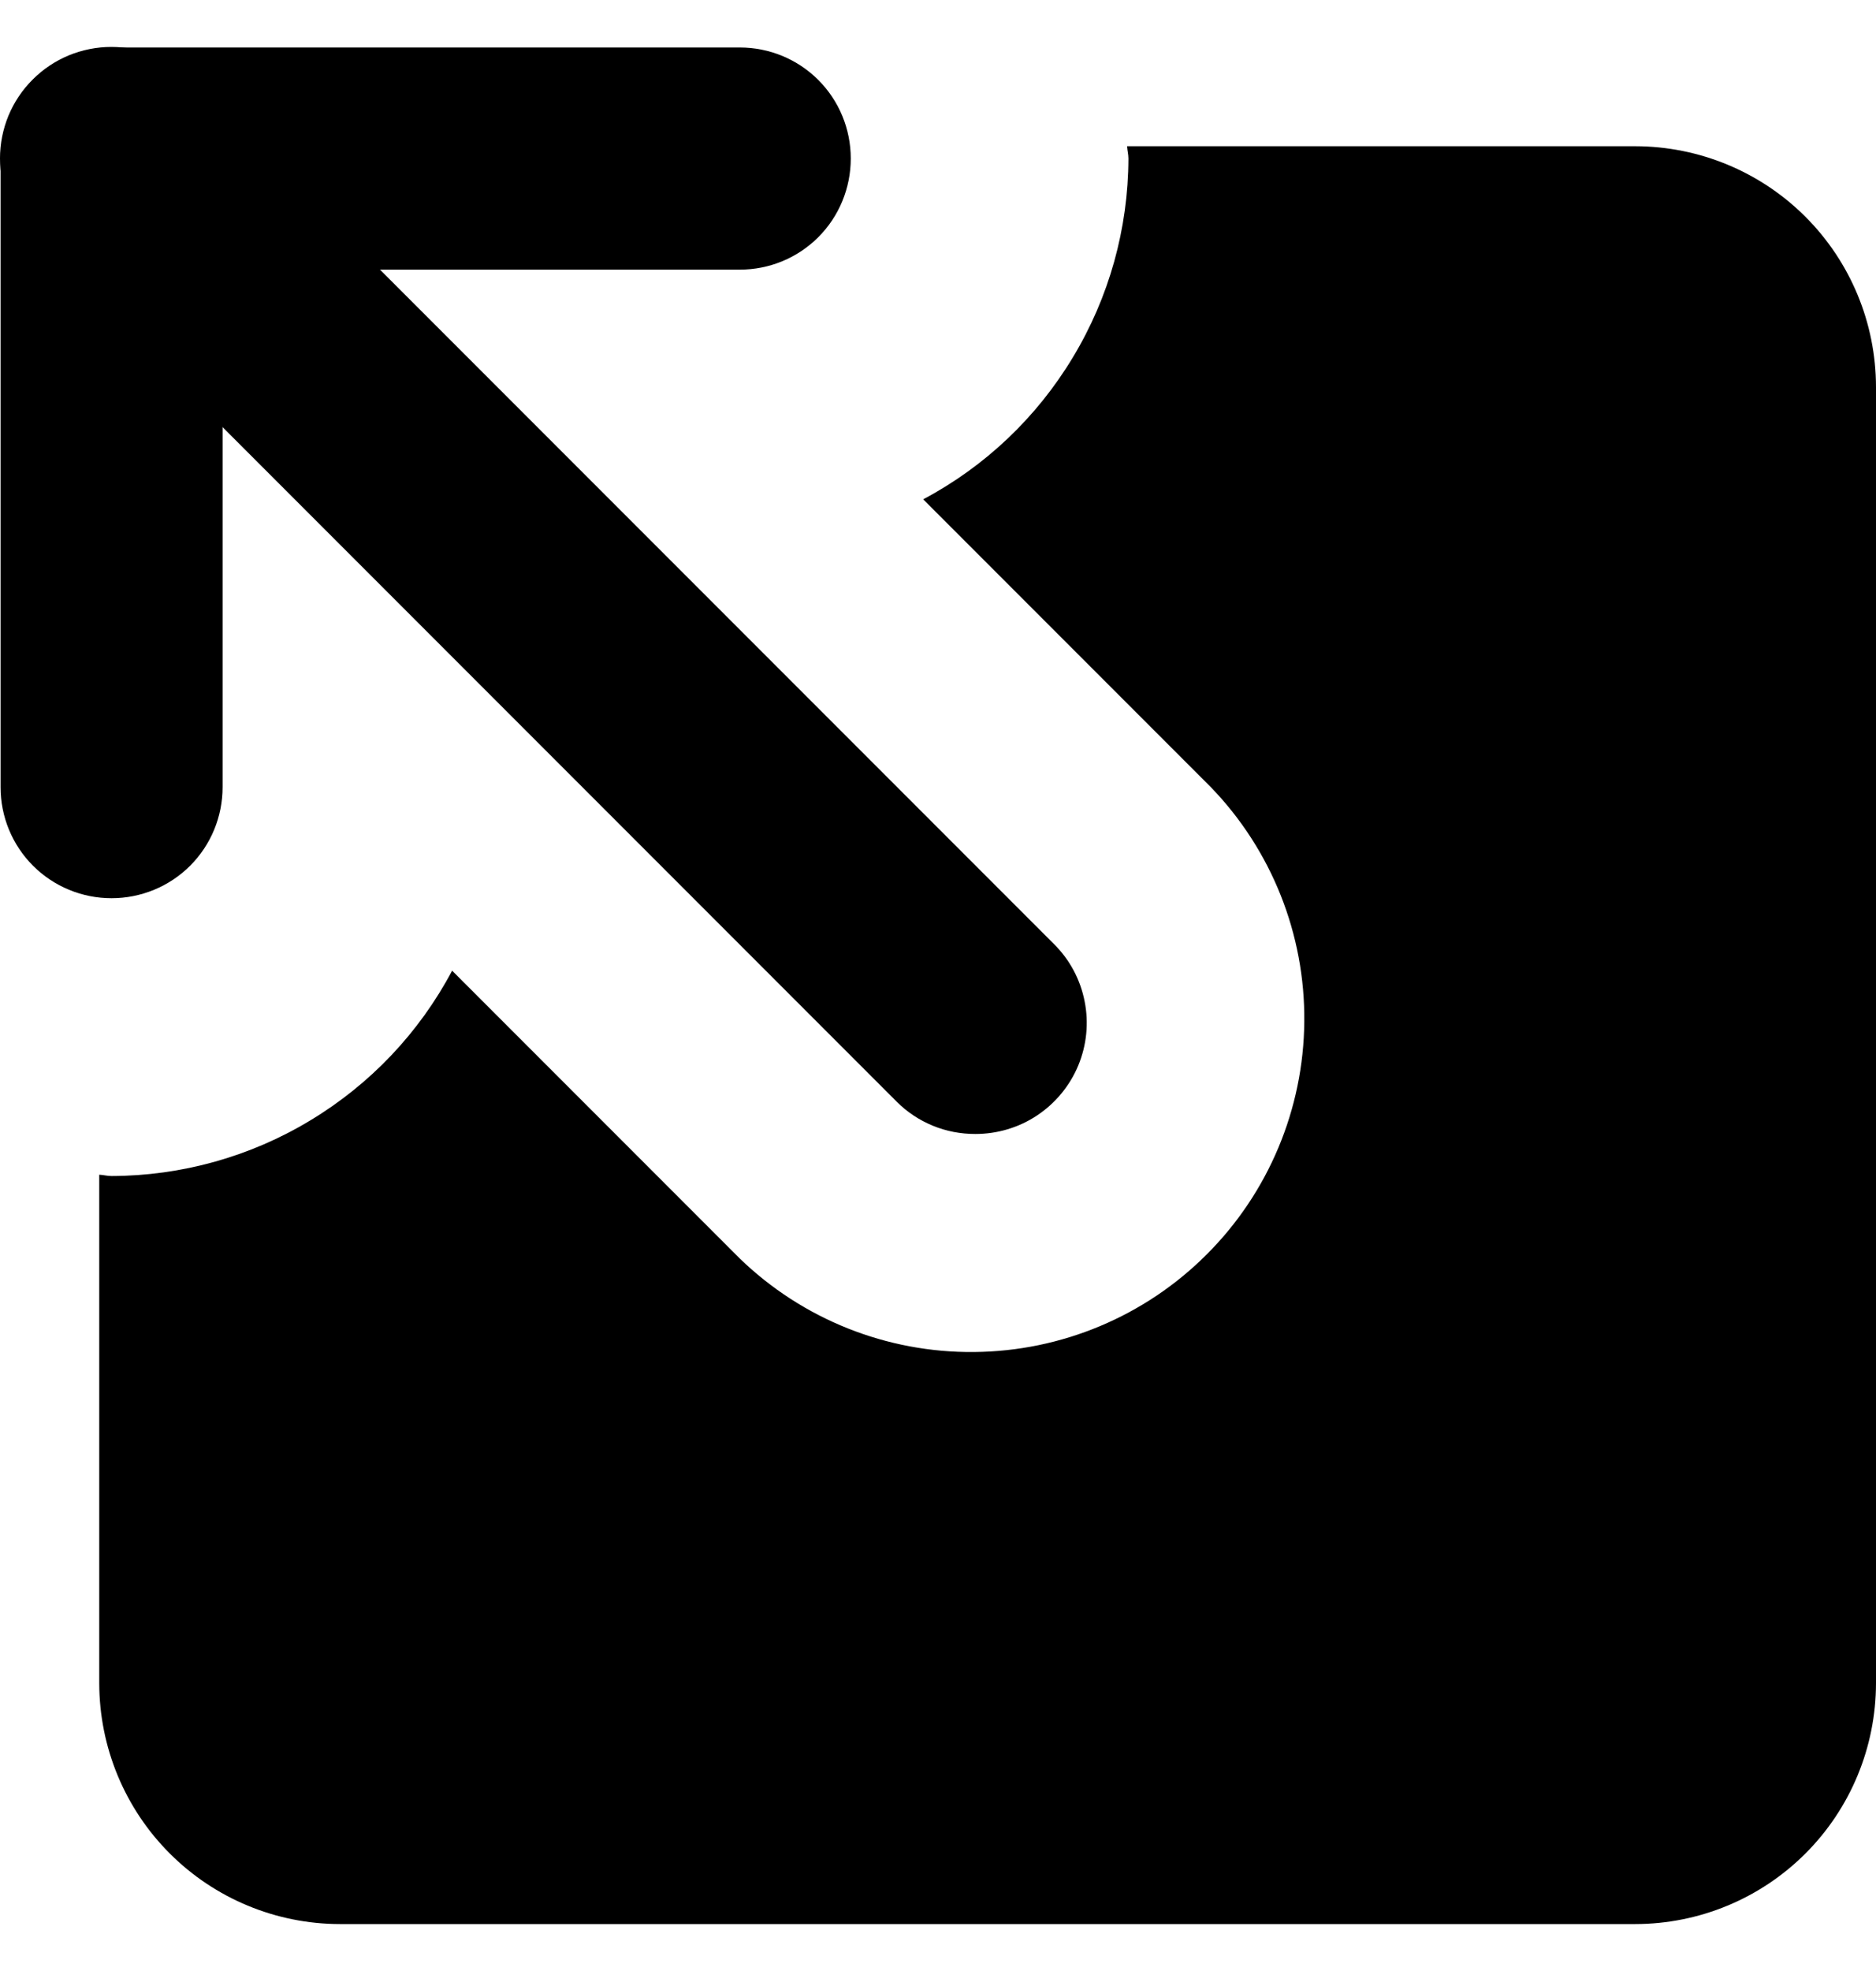 <svg viewBox="0 0 20 21" fill="currentColor" xmlns="http://www.w3.org/2000/svg">

<path d="M1.189 12.53C1.936 12.528 2.668 12.324 3.307 11.938C3.947 11.553 4.47 11.002 4.82 10.342L7.887 13.409C8.556 14.056 9.454 14.414 10.385 14.405C11.316 14.397 12.207 14.024 12.865 13.365C13.524 12.707 13.897 11.816 13.905 10.885C13.914 9.954 13.556 9.056 12.909 8.387L9.842 5.32C10.502 4.97 11.053 4.447 11.438 3.807C11.824 3.168 12.028 2.436 12.03 1.689C12.03 1.644 12.018 1.603 12.016 1.558H17.434C18.115 1.559 18.767 1.829 19.248 2.31C19.729 2.791 19.999 3.443 20 4.123V17.934C19.999 18.615 19.729 19.267 19.248 19.748C18.767 20.229 18.115 20.499 17.434 20.5H3.623C2.943 20.499 2.291 20.229 1.81 19.748C1.329 19.267 1.059 18.615 1.058 17.934V12.516C1.103 12.518 1.144 12.53 1.189 12.53Z" fill="currentColor"/>
<path d="M1.189 9.57C1.503 9.57 1.805 9.446 2.027 9.224C2.249 9.002 2.373 8.701 2.373 8.387V2.873H7.887C8.201 2.873 8.502 2.749 8.724 2.527C8.946 2.305 9.07 2.003 9.07 1.689C9.07 1.375 8.946 1.074 8.724 0.852C8.502 0.63 8.201 0.506 7.887 0.506H1.189C0.875 0.506 0.574 0.63 0.352 0.852C0.13 1.074 0.006 1.375 0.006 1.689V8.387C0.006 8.701 0.13 9.002 0.352 9.224C0.574 9.446 0.875 9.57 1.189 9.57Z" fill="currentColor"/>
<path d="M10.398 12.082C10.632 12.082 10.862 12.014 11.057 11.884C11.252 11.754 11.405 11.569 11.495 11.353C11.585 11.136 11.609 10.898 11.563 10.668C11.518 10.438 11.405 10.226 11.239 10.061L2.026 0.848C1.916 0.737 1.785 0.65 1.641 0.59C1.497 0.531 1.343 0.5 1.187 0.5C1.031 0.5 0.877 0.531 0.733 0.59C0.589 0.65 0.458 0.737 0.348 0.848C0.237 0.958 0.15 1.089 0.09 1.233C0.031 1.377 -1.90735e-06 1.531 -1.90735e-06 1.687C-1.90735e-06 1.843 0.031 1.997 0.09 2.141C0.15 2.285 0.237 2.416 0.348 2.526L9.561 11.739C9.671 11.849 9.801 11.935 9.945 11.994C10.088 12.053 10.242 12.082 10.398 12.082Z" fill="currentColor"/>
 
</svg>
